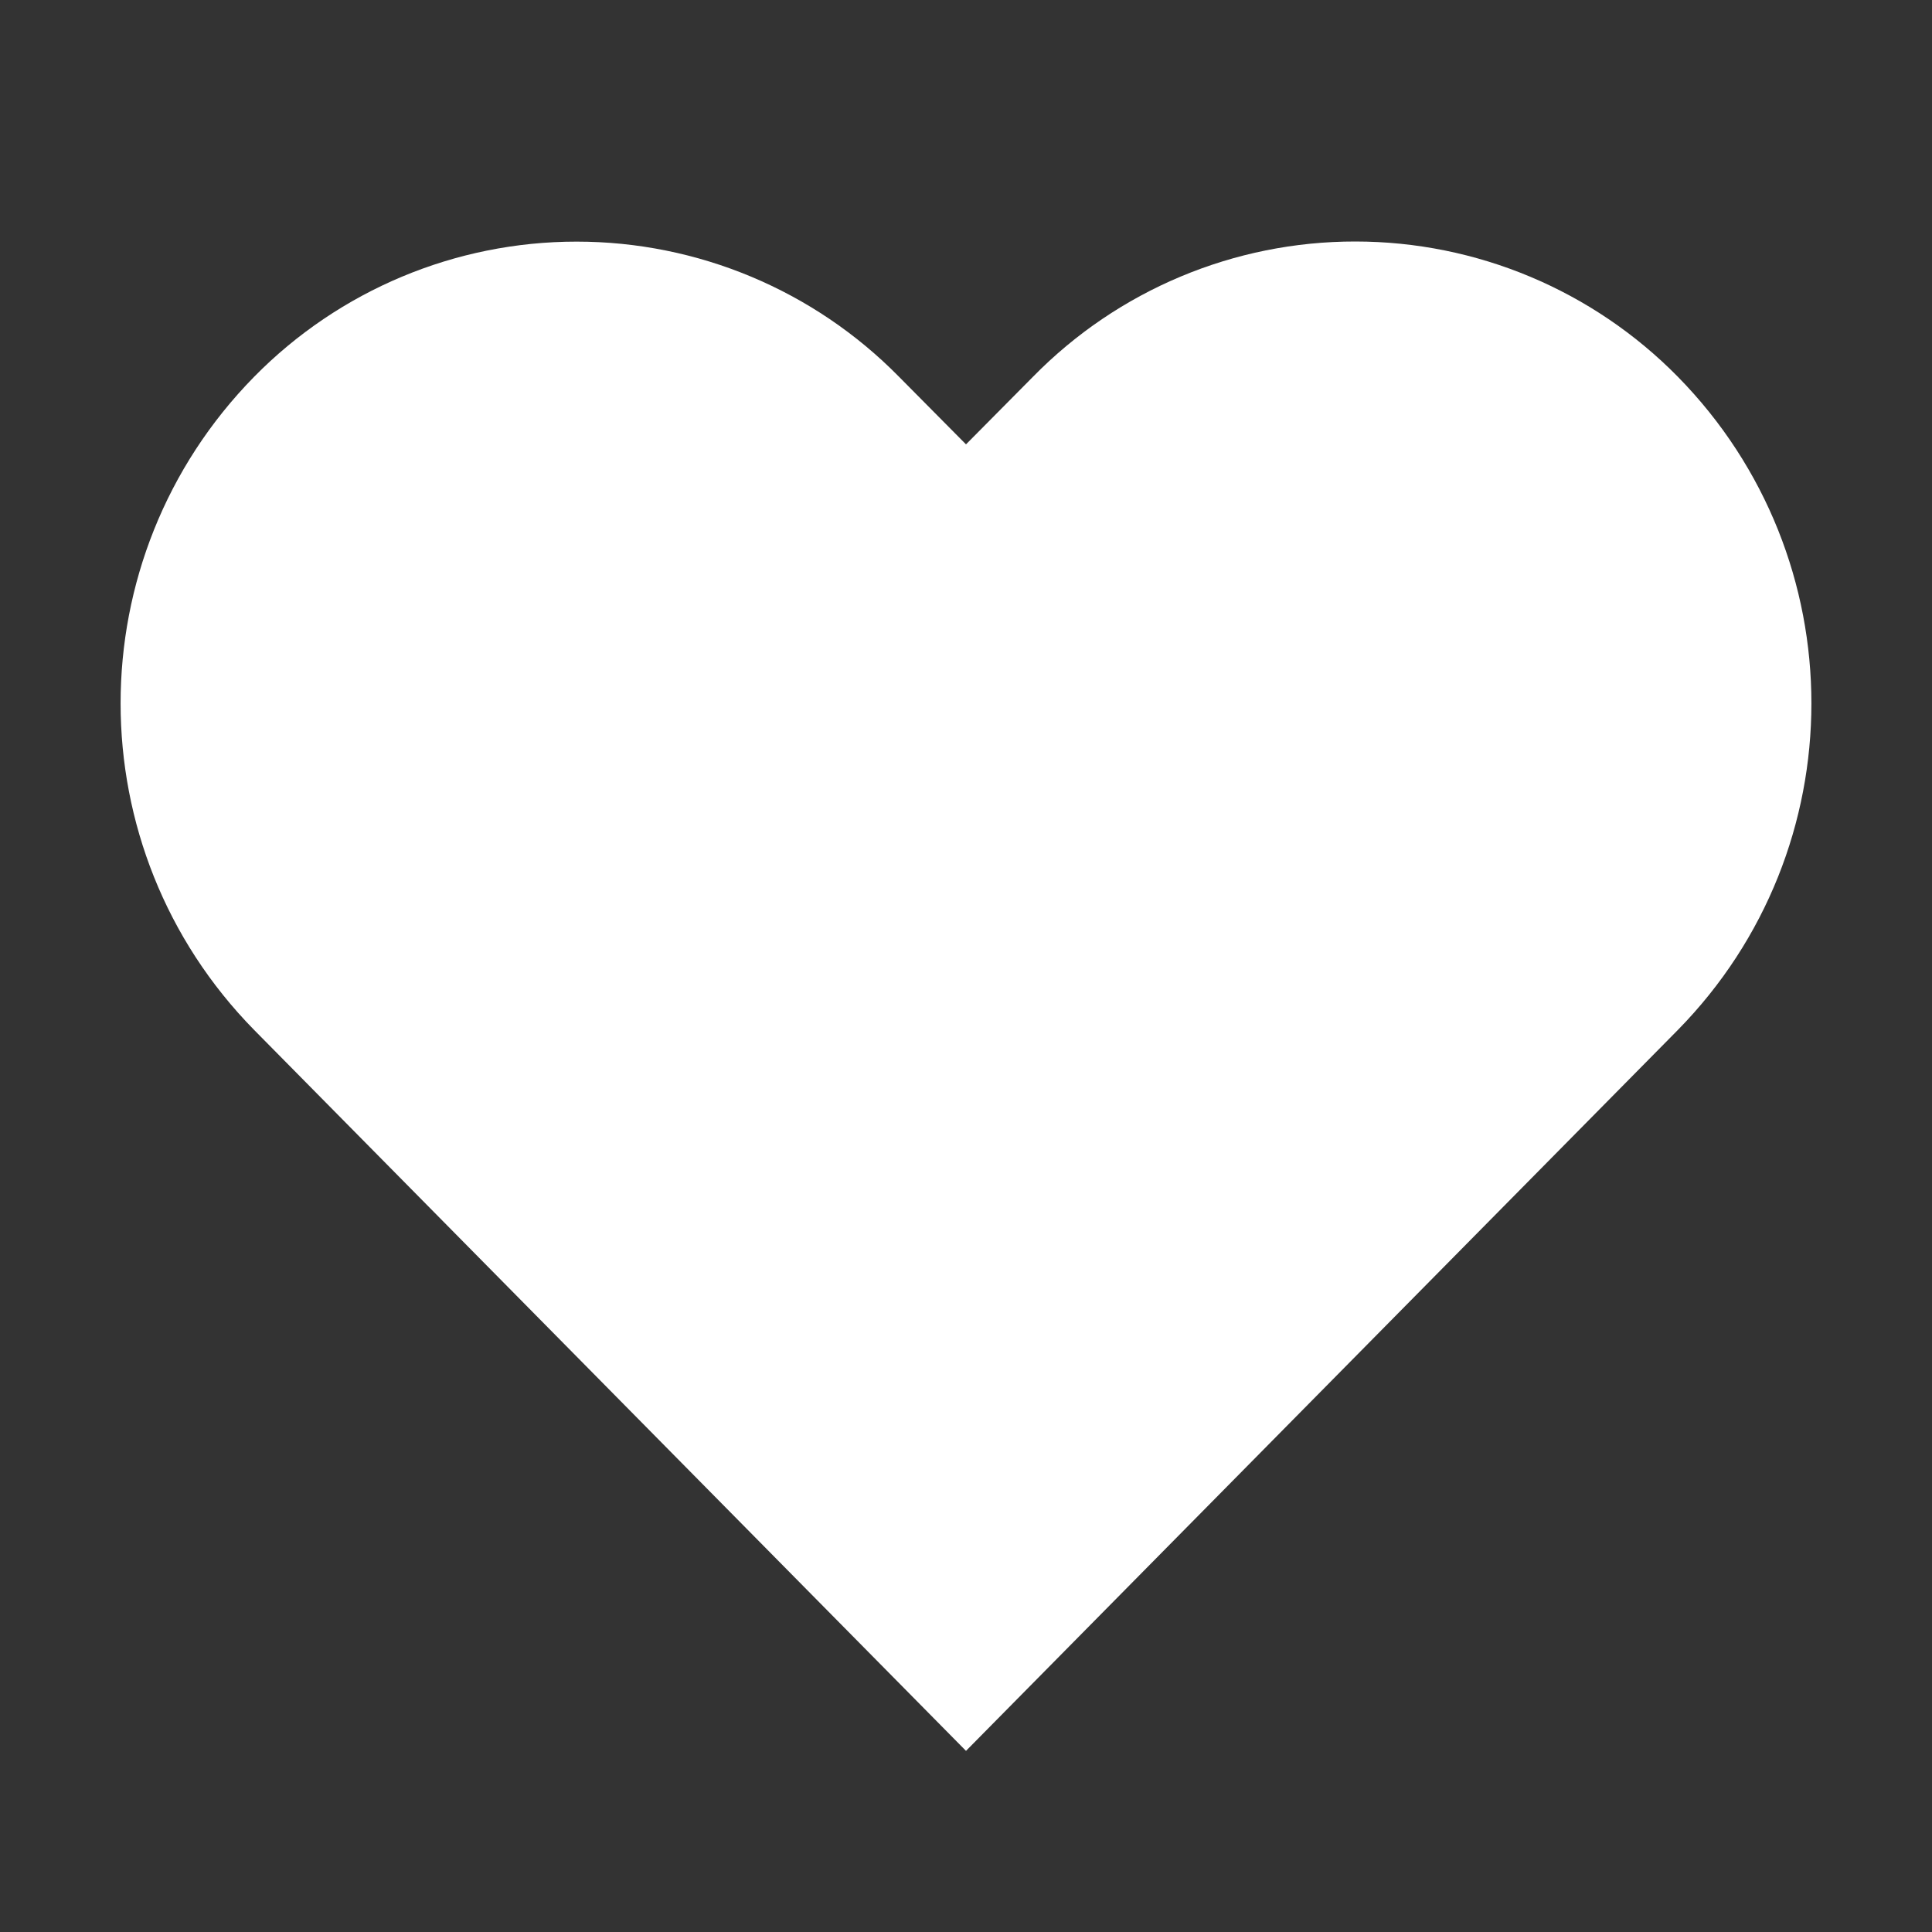 <svg width="32" height="32" viewBox="0 0 32 32" fill="none" xmlns="http://www.w3.org/2000/svg">
<rect x="0" y="0" width="32" height="32" fill="#333333" stroke="none"/>
<path fill-rule="evenodd" clip-rule="evenodd" d="M22.45 4C20.441 3.998 18.516 4.806 17.11 6.24L16 7.36L14.89 6.24C13.482 4.808 11.558 4.002 9.55 4.002C7.542 4.002 5.618 4.808 4.21 6.24C1.26 9.243 1.26 14.057 4.21 17.06L16 29L27.79 17.06C30.74 14.057 30.74 9.243 27.79 6.24C26.382 4.808 24.458 4.001 22.45 4Z" fill="white"/>
</svg>

